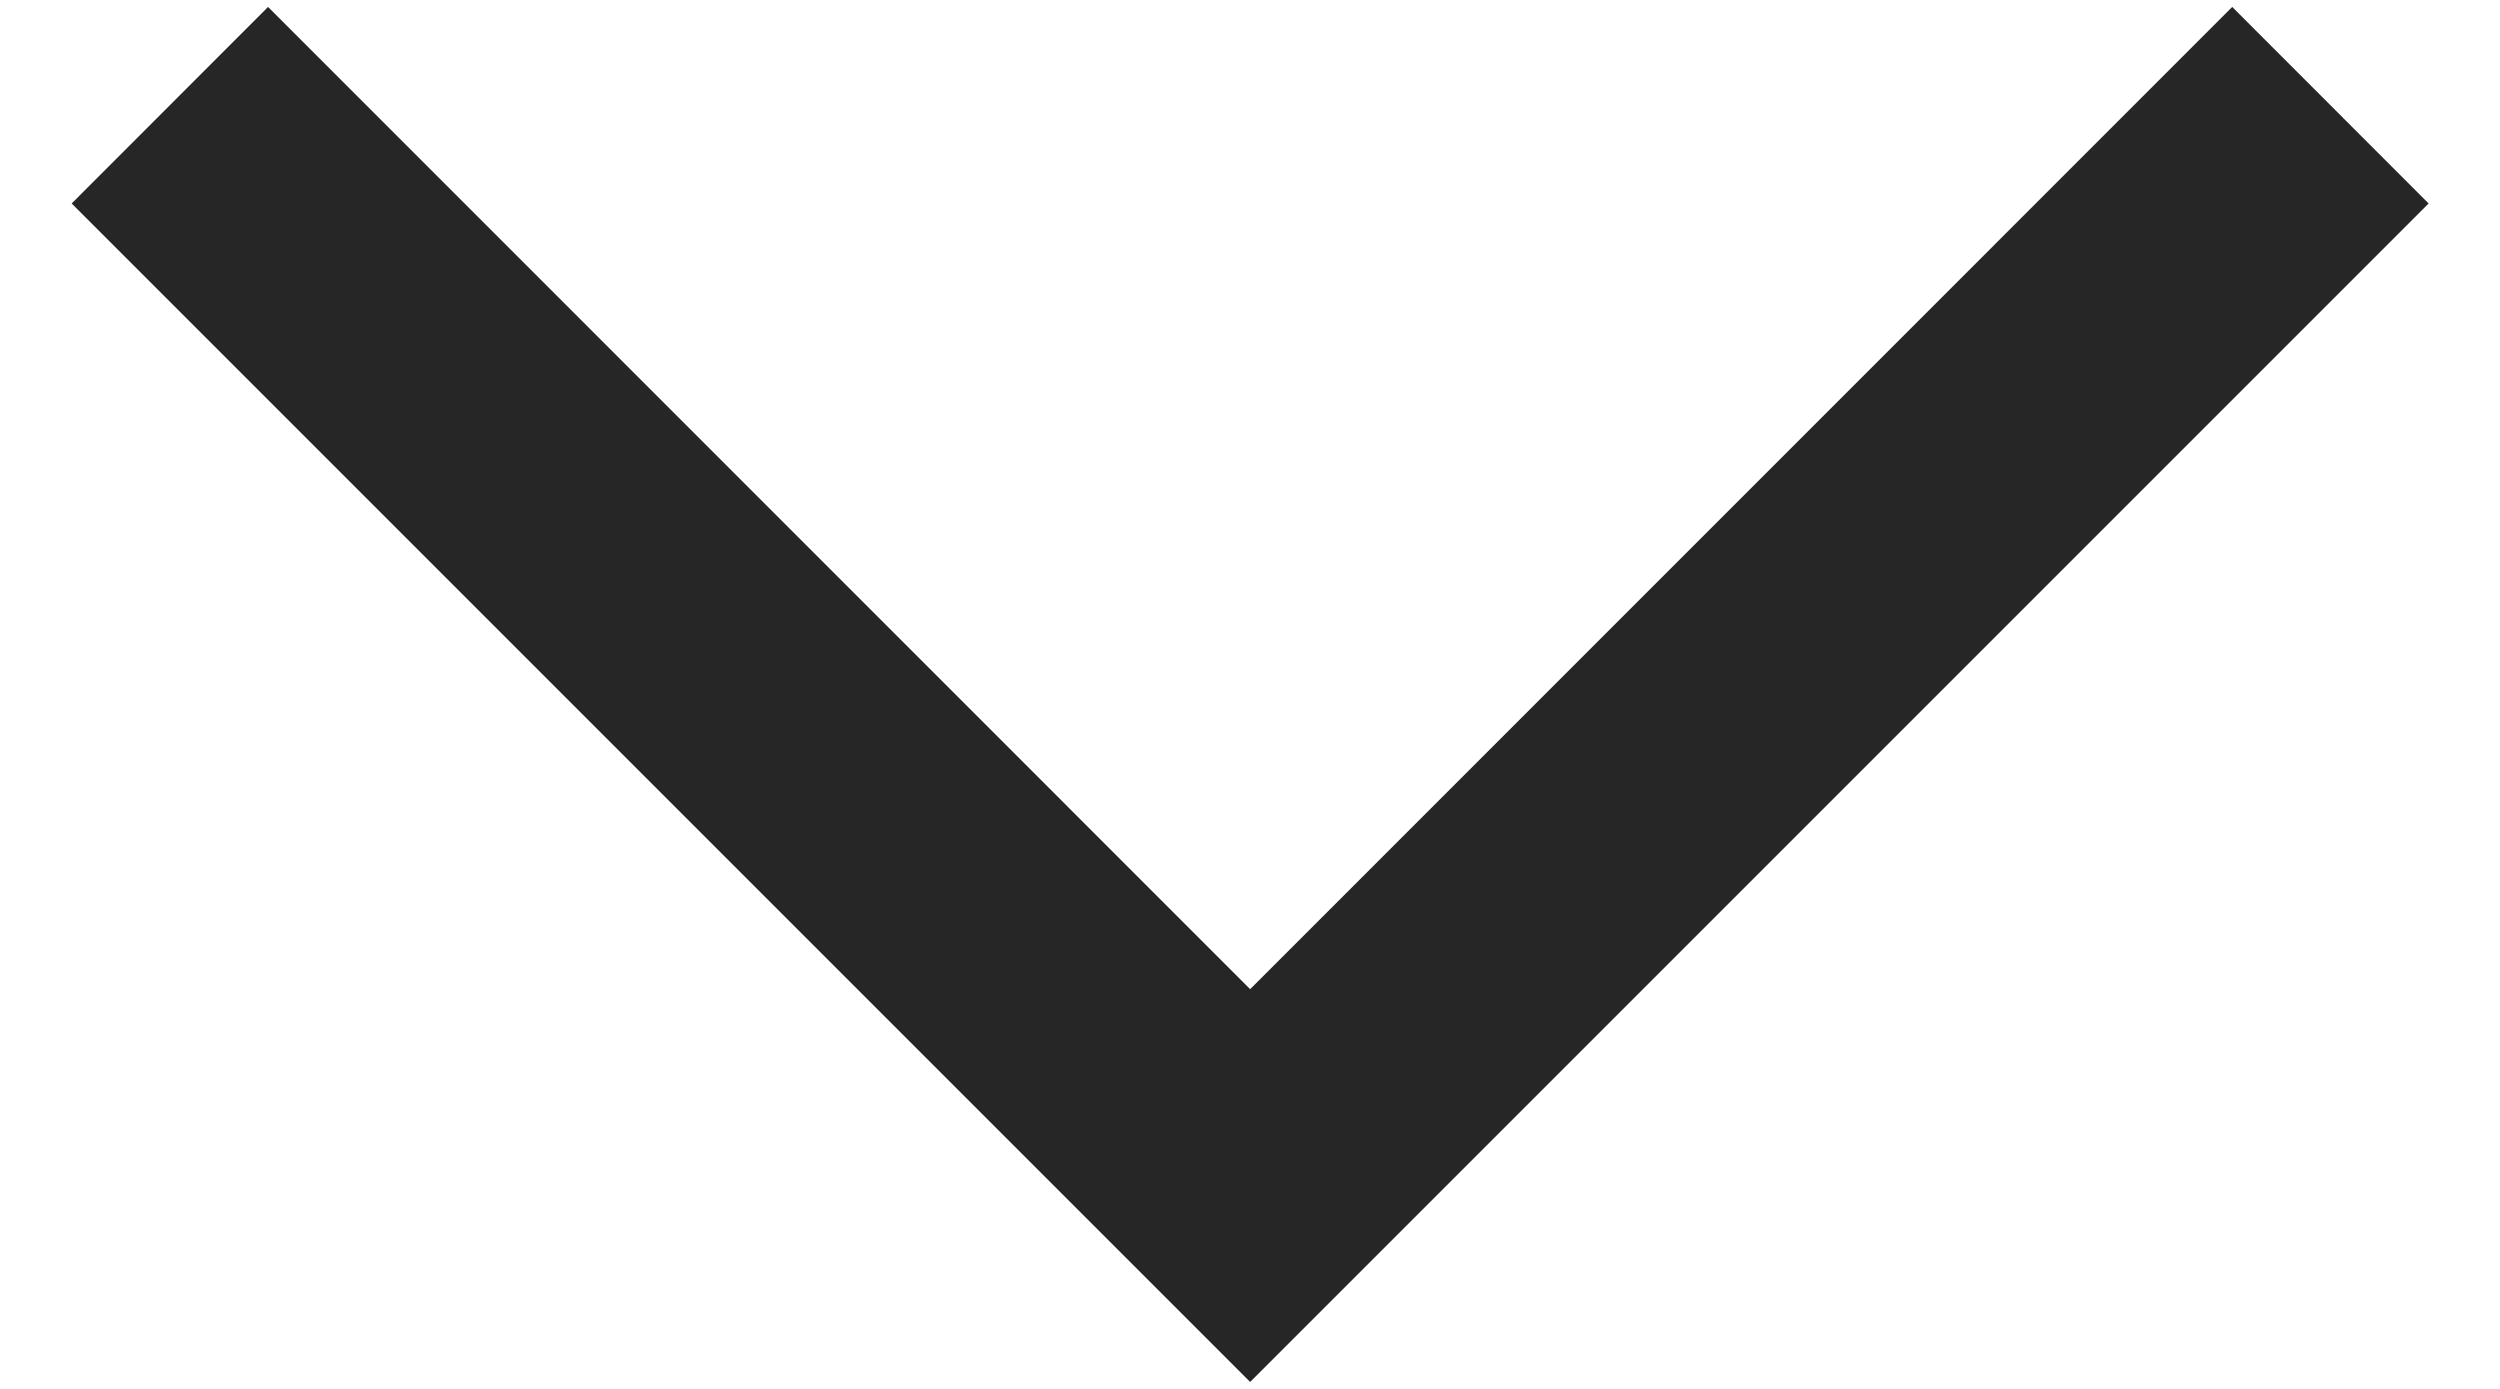 <svg width="18" height="10" viewBox="0 0 18 10" fill="none" xmlns="http://www.w3.org/2000/svg">
<path d="M0.516 1.465L9.001 9.95L17.486 1.465L16.072 0.05L9.001 7.122L1.93 0.05L0.516 1.465Z" fill="#262626"/>
</svg>
